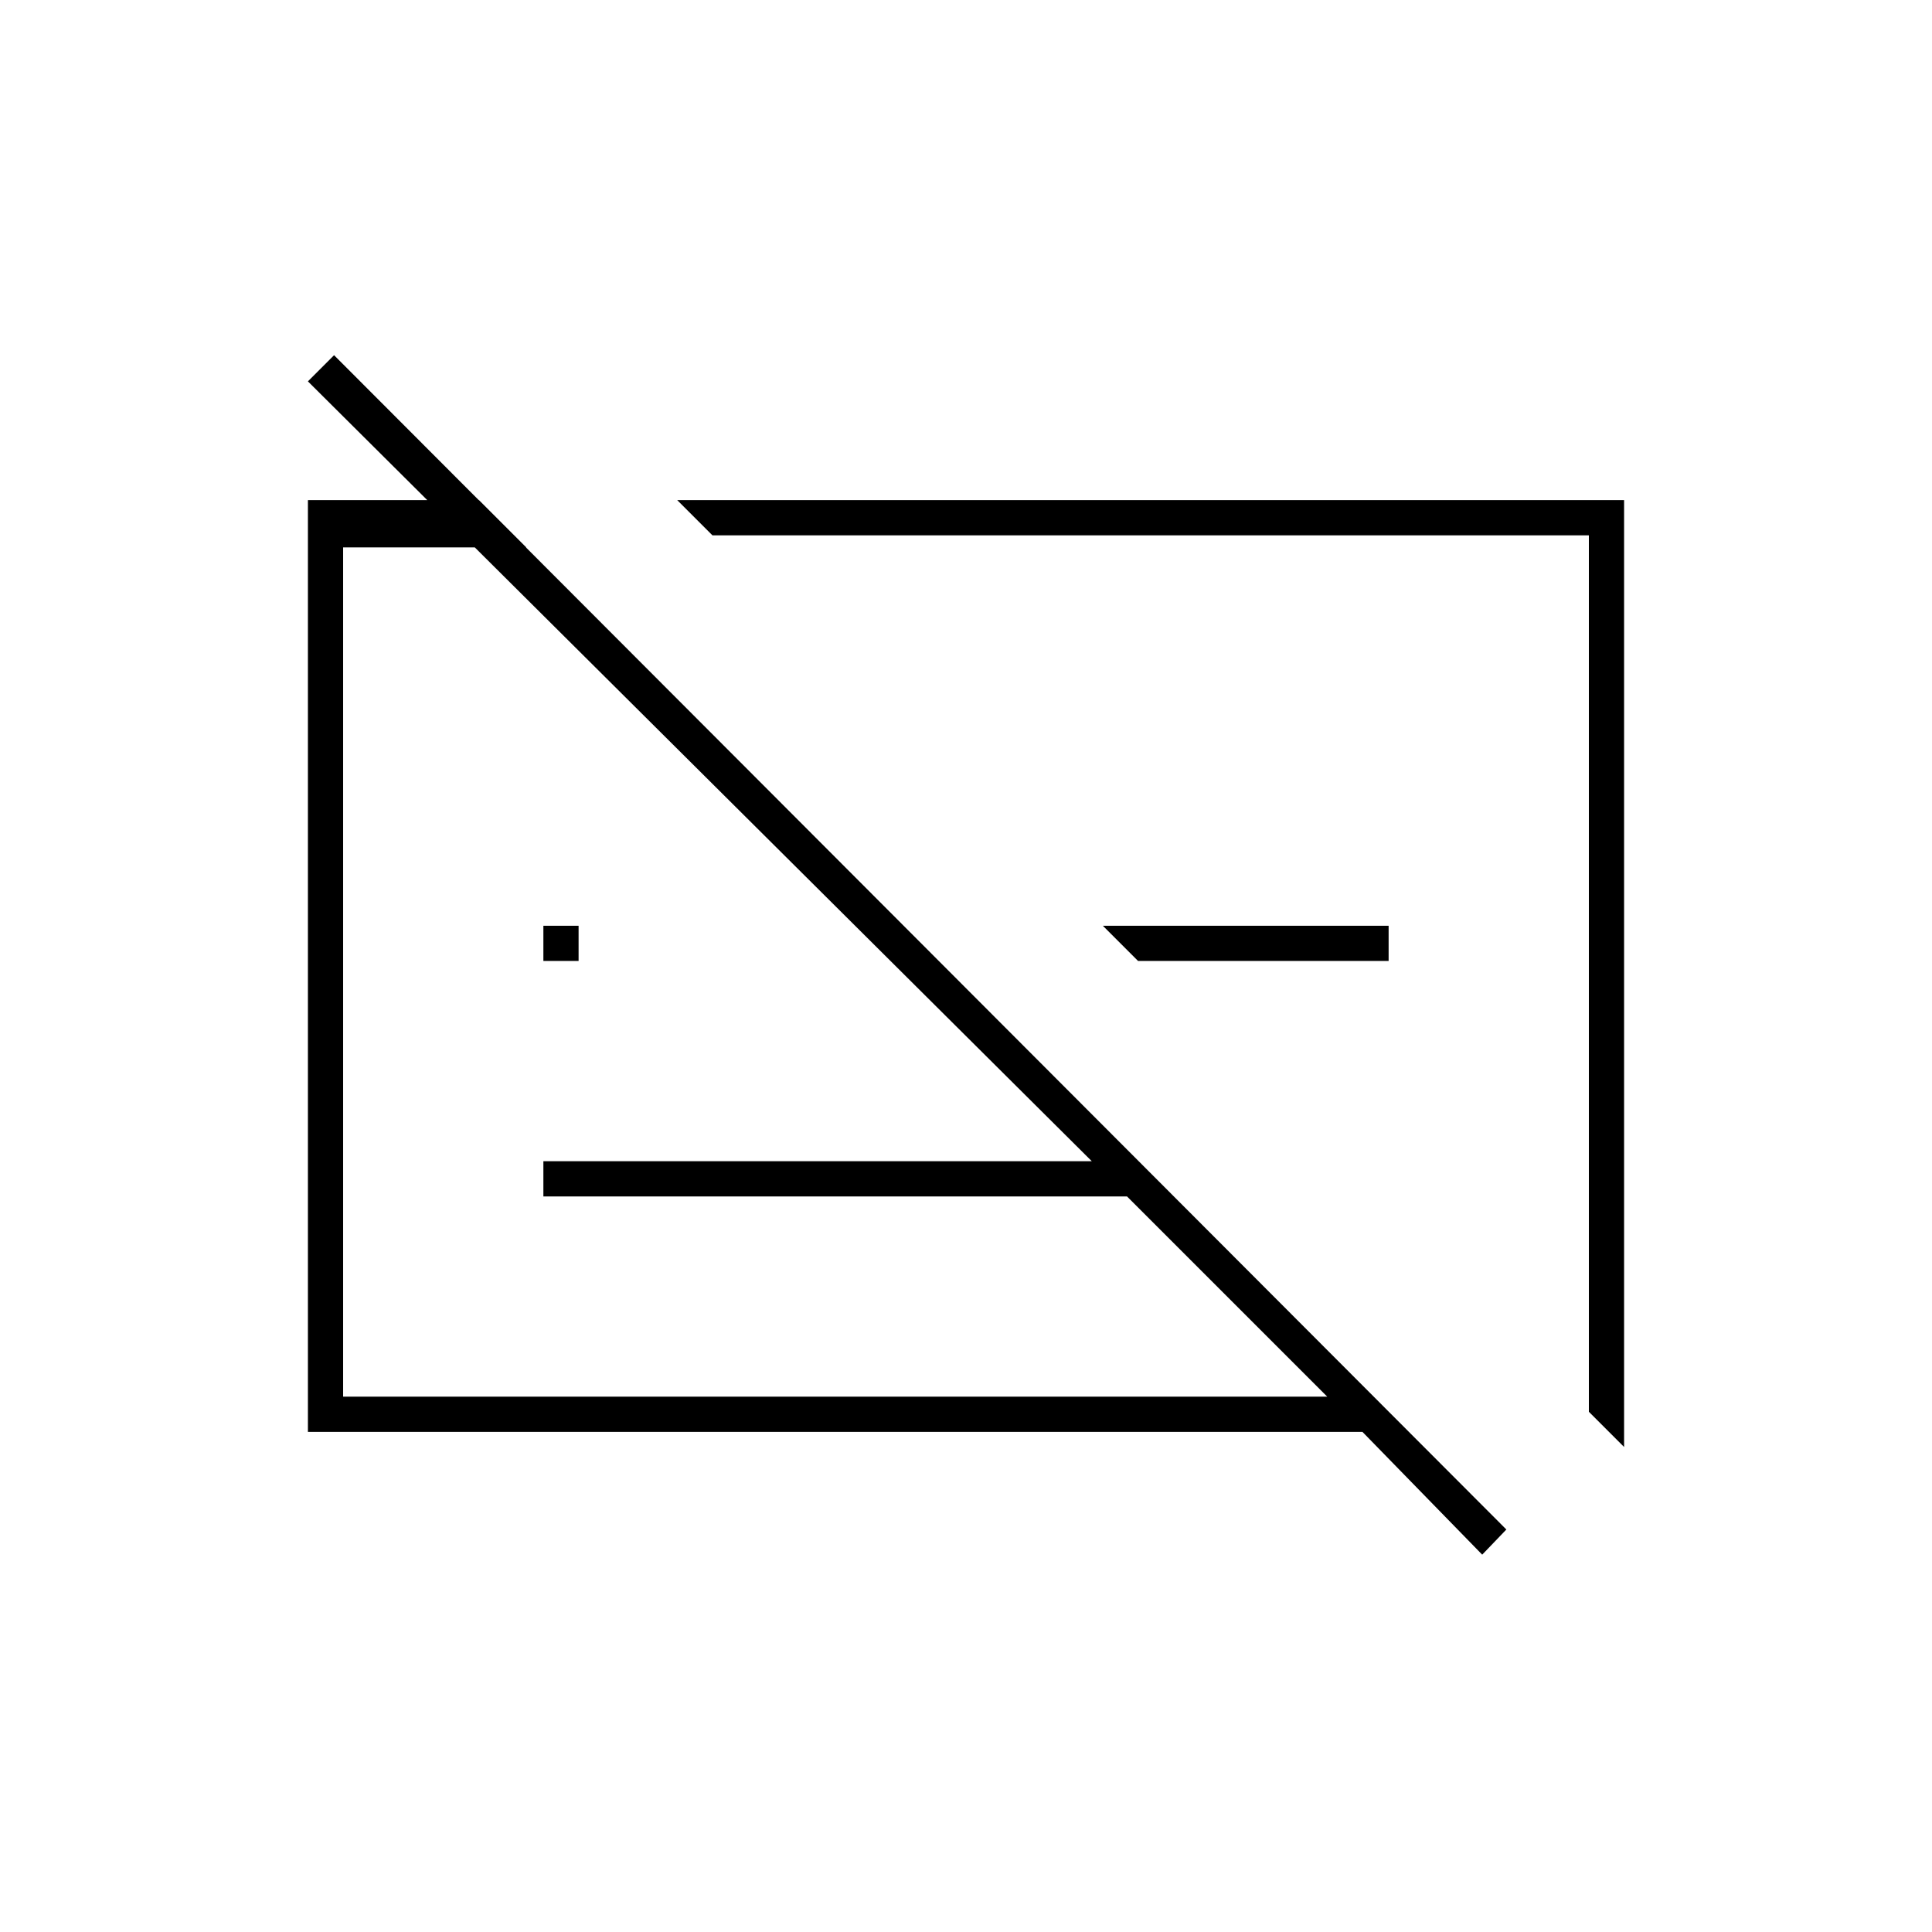 <svg xmlns="http://www.w3.org/2000/svg" height="20" viewBox="0 -960 960 960" width="20"><path d="M153-248.5v-463h85l23.5 23.5h-91v422h489L560-365.5H270V-383h272.5L153-770.5l13-13L748.5-200l-12 12.5-59.5-61H153Zm636.5-10V-694H354l-17.5-17.5H807V-241l-17.5-17.5Zm-224-224L548-500h142v17.5H565.5Zm-295.5 0V-500h17.5v17.5H270Zm305 9Zm-140-4Z"/></svg>